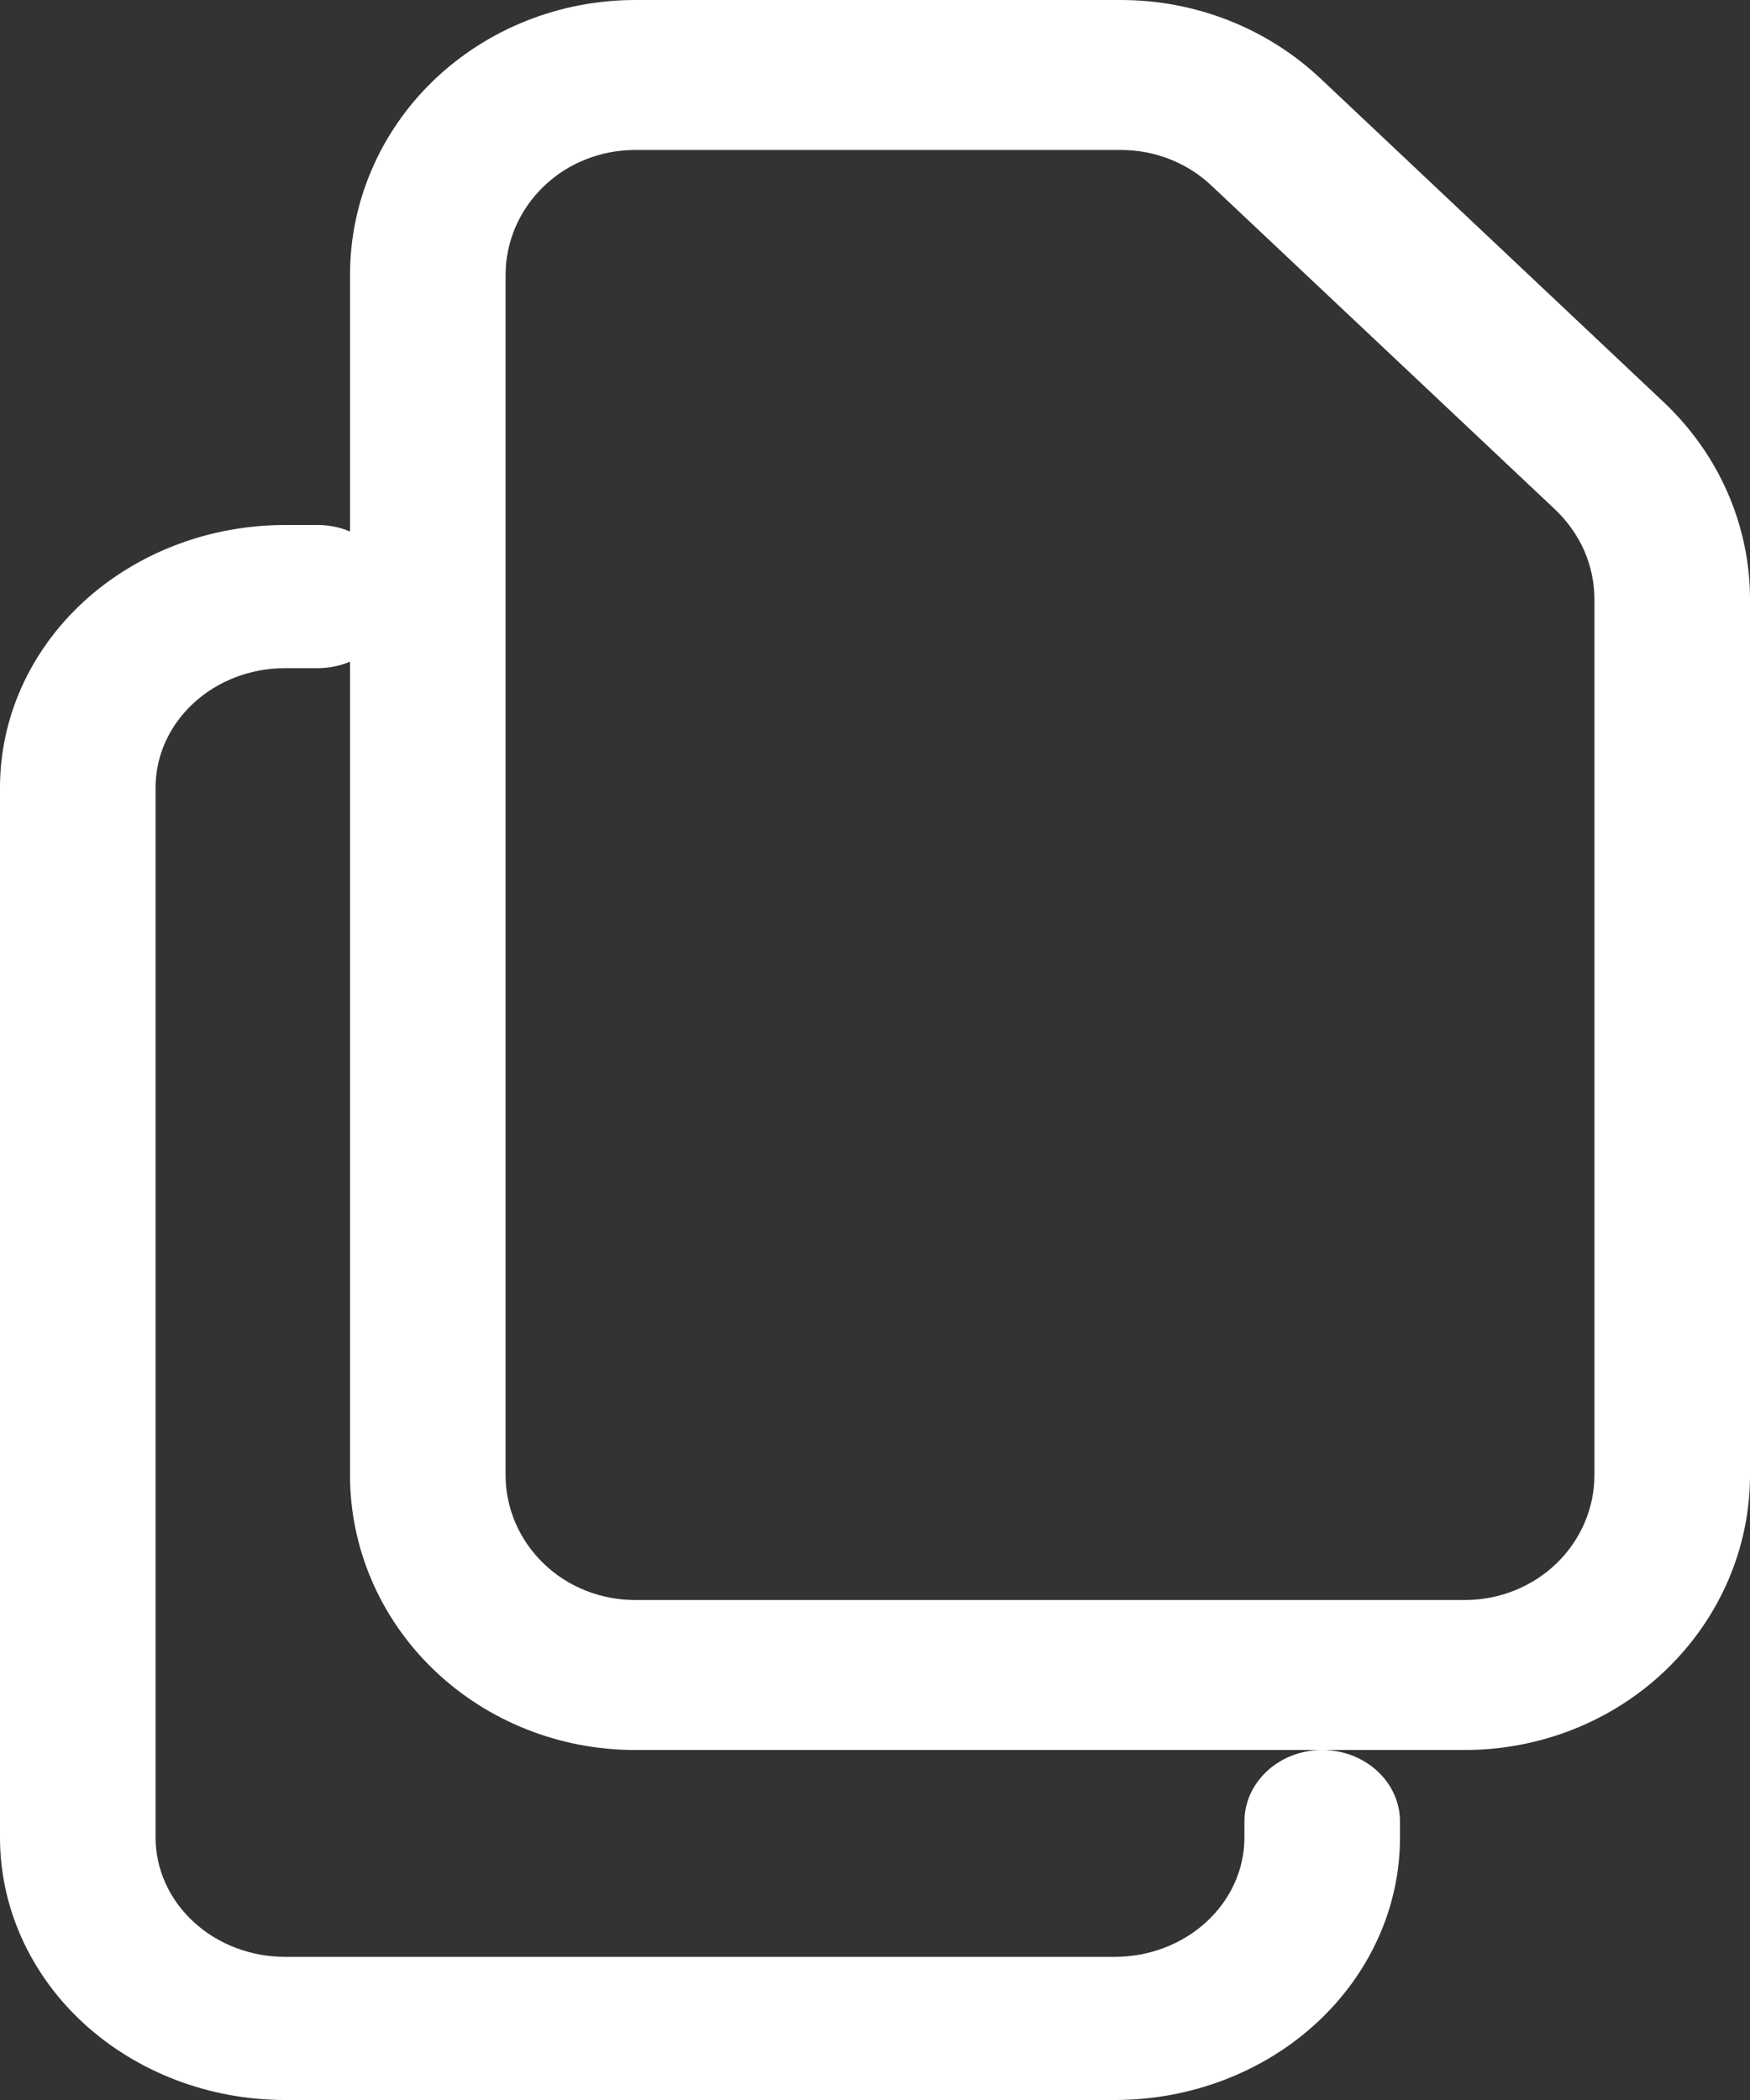 <svg width="10" height="12" viewBox="0 0 10 12" fill="none" xmlns="http://www.w3.org/2000/svg">
<rect x="0" y="0" width="10" height="12" fill="#333333" stroke="none"/>
<path fill-rule="evenodd" clip-rule="evenodd" d="M2.477 0.46C2.783 0.166 3.197 8.39233e-05 3.629 8.39233e-05H6.406C6.831 0 7.24 0.161 7.545 0.448L9.509 2.3C9.509 2.3 9.509 2.3 9.509 2.3C9.664 2.447 9.788 2.622 9.872 2.815C9.956 3.007 10 3.215 10 3.424L10 8.429C10 8.845 9.828 9.245 9.522 9.54C9.217 9.835 8.802 10 8.37 10H3.629C3.197 10 2.783 9.835 2.477 9.54C2.171 9.245 2 8.845 2 8.429V1.572C2 1.155 2.171 0.755 2.477 0.46ZM3.629 0.857C3.433 0.857 3.244 0.932 3.106 1.066C2.967 1.2 2.889 1.382 2.889 1.572V8.429C2.889 8.618 2.967 8.8 3.106 8.934C3.244 9.068 3.433 9.143 3.629 9.143H8.37C8.567 9.143 8.755 9.068 8.894 8.934C9.033 8.8 9.111 8.618 9.111 8.429V3.424C9.111 3.424 9.111 3.424 9.111 3.424C9.111 3.329 9.091 3.235 9.053 3.147C9.014 3.059 8.958 2.98 8.888 2.913L6.923 1.061C6.785 0.93 6.599 0.857 6.406 0.857C6.406 0.857 6.406 0.857 6.406 0.857H3.629Z" fill="white"/>
<path fill-rule="evenodd" clip-rule="evenodd" d="M1.629 3.818C1.433 3.818 1.244 3.89 1.106 4.018C0.967 4.146 0.889 4.319 0.889 4.5V10.5C0.889 10.681 0.967 10.854 1.106 10.982C1.244 11.11 1.433 11.182 1.629 11.182H6.37C6.567 11.182 6.755 11.11 6.894 10.982C7.033 10.854 7.111 10.681 7.111 10.5V10.409C7.111 10.183 7.31 10 7.555 10C7.801 10 8 10.183 8 10.409V10.5C8 10.898 7.828 11.279 7.522 11.561C7.217 11.842 6.802 12 6.37 12H1.629C1.197 12 0.783 11.842 0.477 11.561C0.171 11.279 -0 10.898 -0 10.5V4.5C-0 4.102 0.171 3.721 0.477 3.439C0.783 3.158 1.197 3 1.629 3H1.815C2.06 3 2.259 3.183 2.259 3.409C2.259 3.635 2.06 3.818 1.815 3.818H1.629Z" fill="white"/>
</svg>
